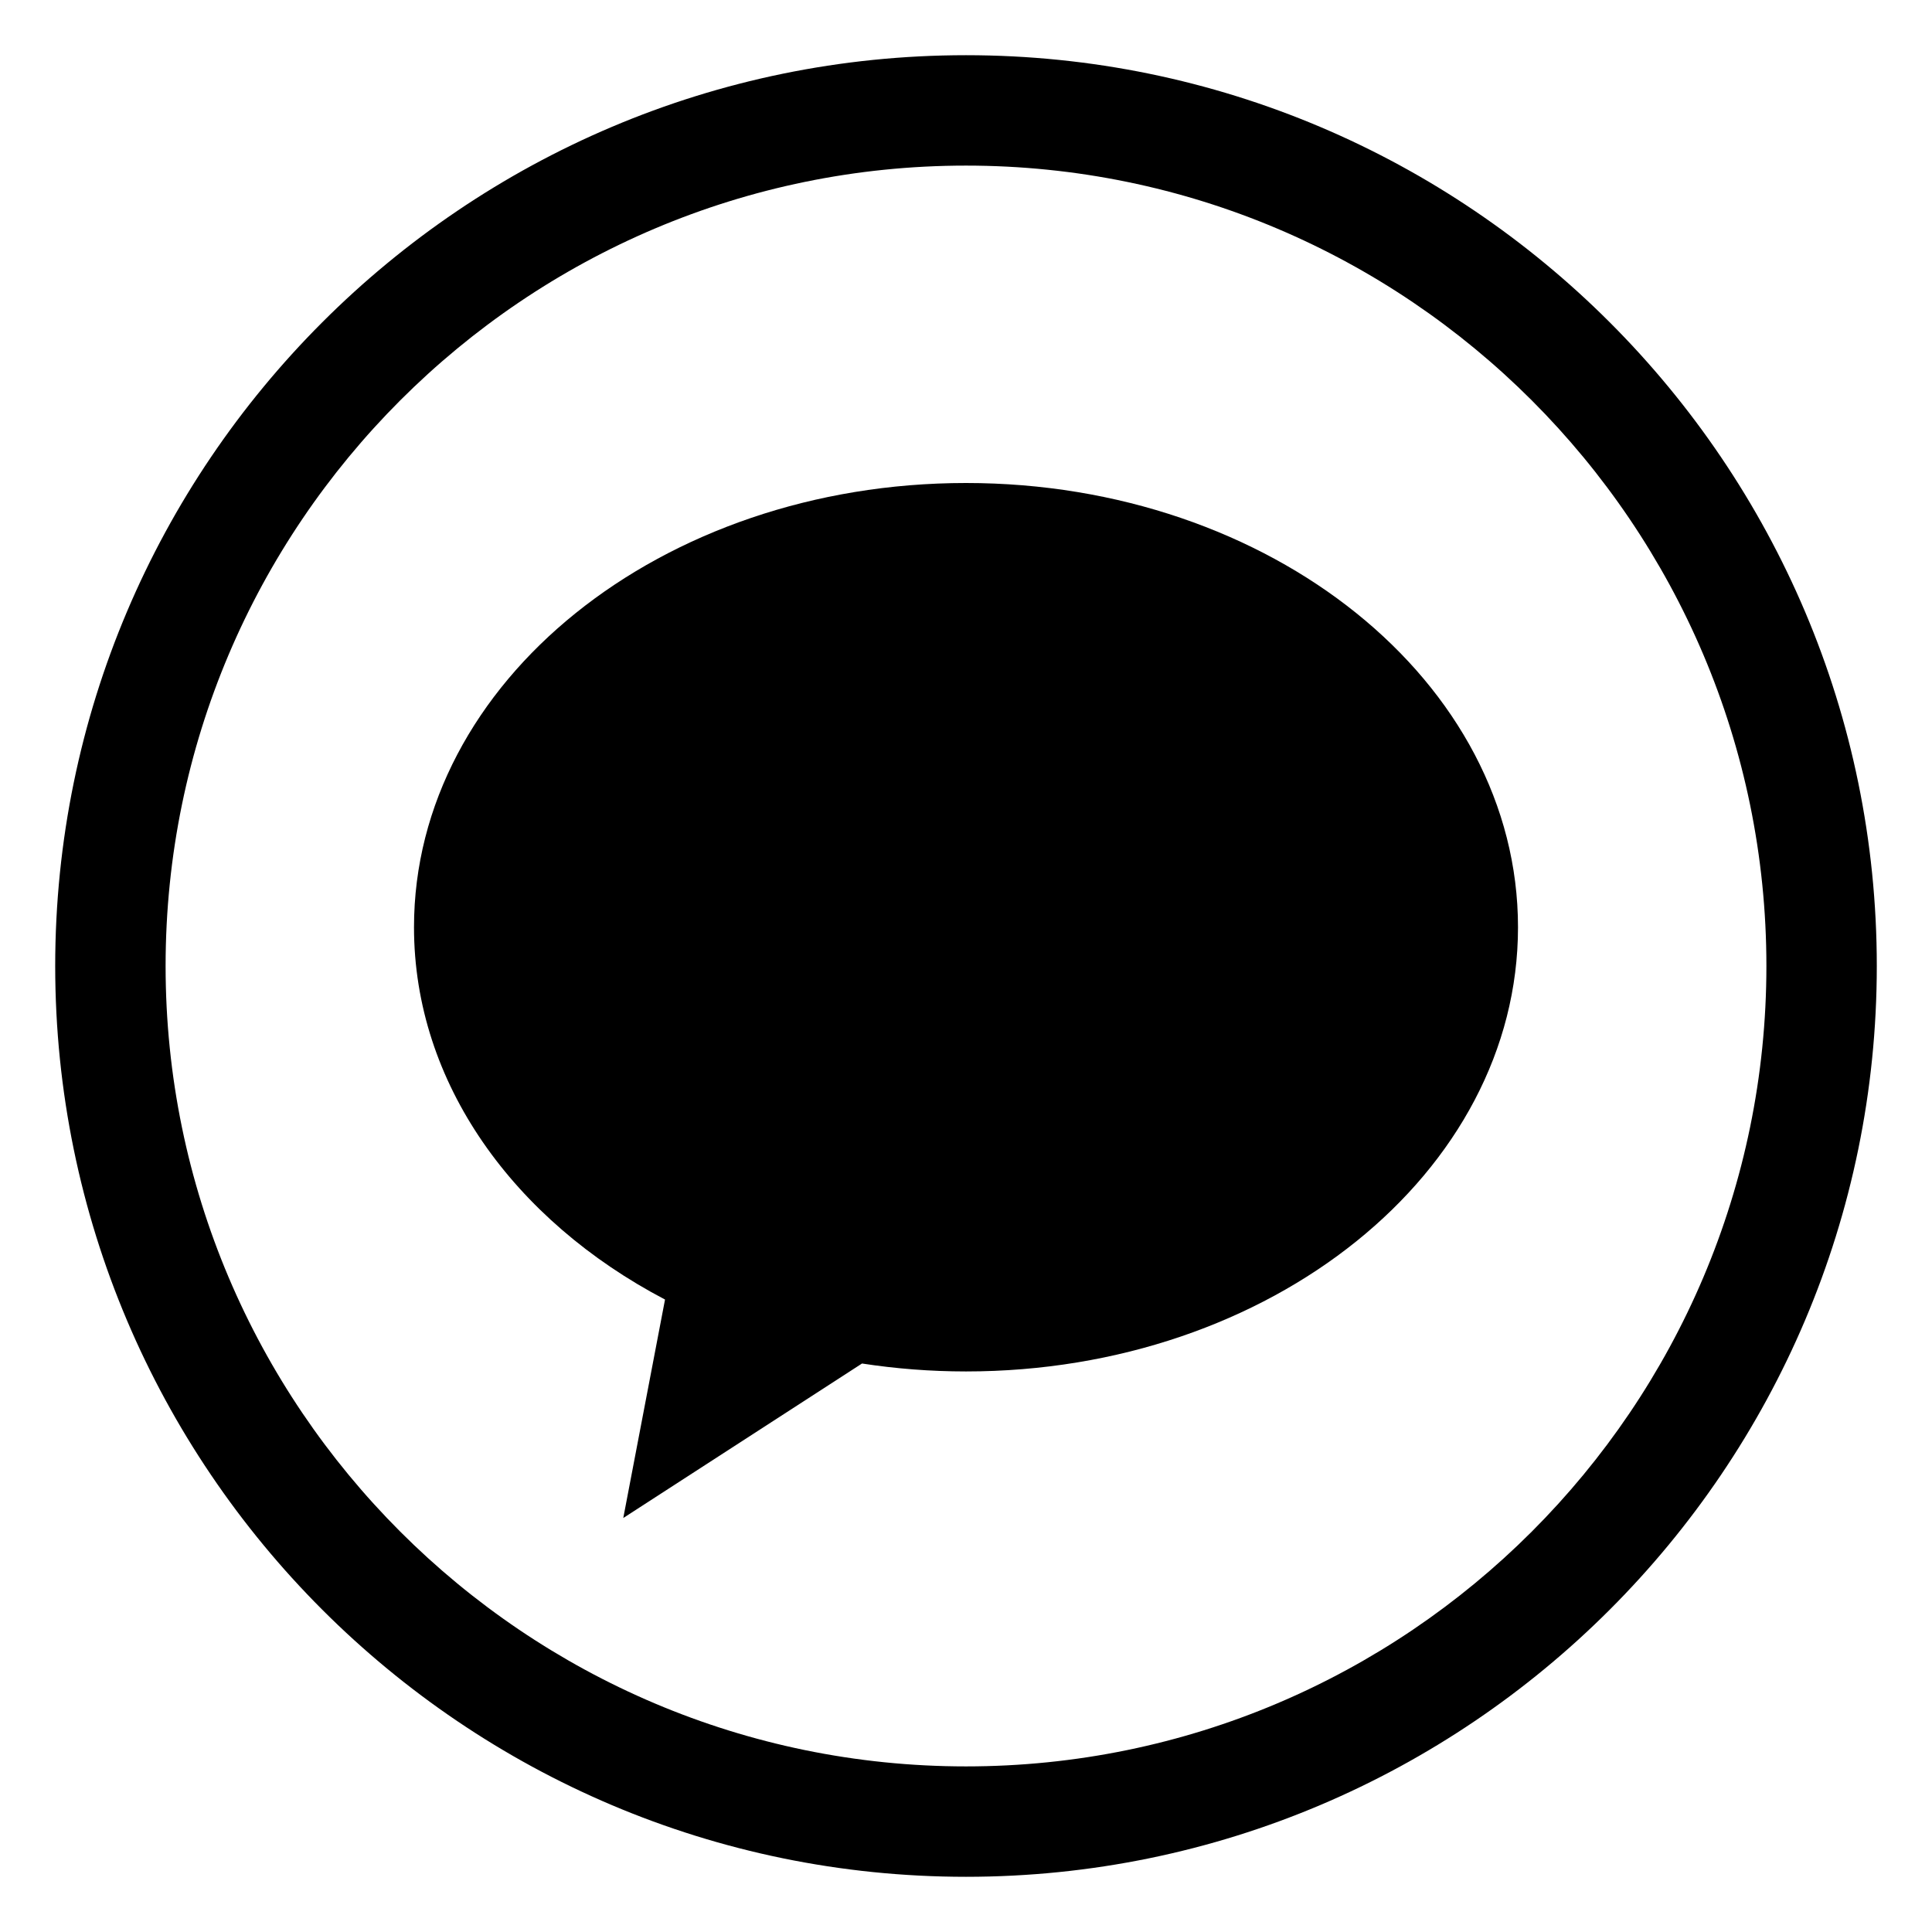 <?xml version="1.0" encoding="UTF-8"?>
<svg width="28px" height="28px" viewBox="0 0 28 28" version="1.1" xmlns="http://www.w3.org/2000/svg" xmlns:xlink="http://www.w3.org/1999/xlink">
    <!-- Generator: Sketch 55.2 (78181) - https://sketchapp.com -->
    <title>facebook</title>
    <desc>Created with Sketch.</desc>
    <g id="Icons" stroke="none" stroke-width="1" fill="none" fill-rule="evenodd">
        <g id="SVG" transform="translate(-947, -731)" fill="#000000" fill-rule="nonzero">
            <g id="facebook" transform="translate(947, 731)">
                <path d="M14,2.4 C7.604,2.4 2.4,7.604 2.4,14 C2.4,20.396 7.604,25.6 14,25.6 C20.396,25.6 25.6,20.396 25.6,14 C25.6,7.604 20.396,2.4 14,2.4 Z M14,27.2 C6.722,27.2 0.8,21.278 0.8,14 C0.8,6.722 6.722,0.8 14,0.8 C21.278,0.8 27.2,6.722 27.2,14 C27.2,21.278 21.278,27.2 14,27.2 Z" id="Shape"></path>
                <path d="M14,7 C9.581,7 6,9.883 6,13.438 C6,15.698 7.448,17.686 9.638,18.834 L9.033,22 L12.493,19.761 C12.981,19.836 13.484,19.876 14,19.876 C18.418,19.876 22,16.994 22,13.438 C22,9.883 18.418,7 14,7 Z" id="kakaoLogo"></path>
            </g>
        </g>
    </g>
</svg>